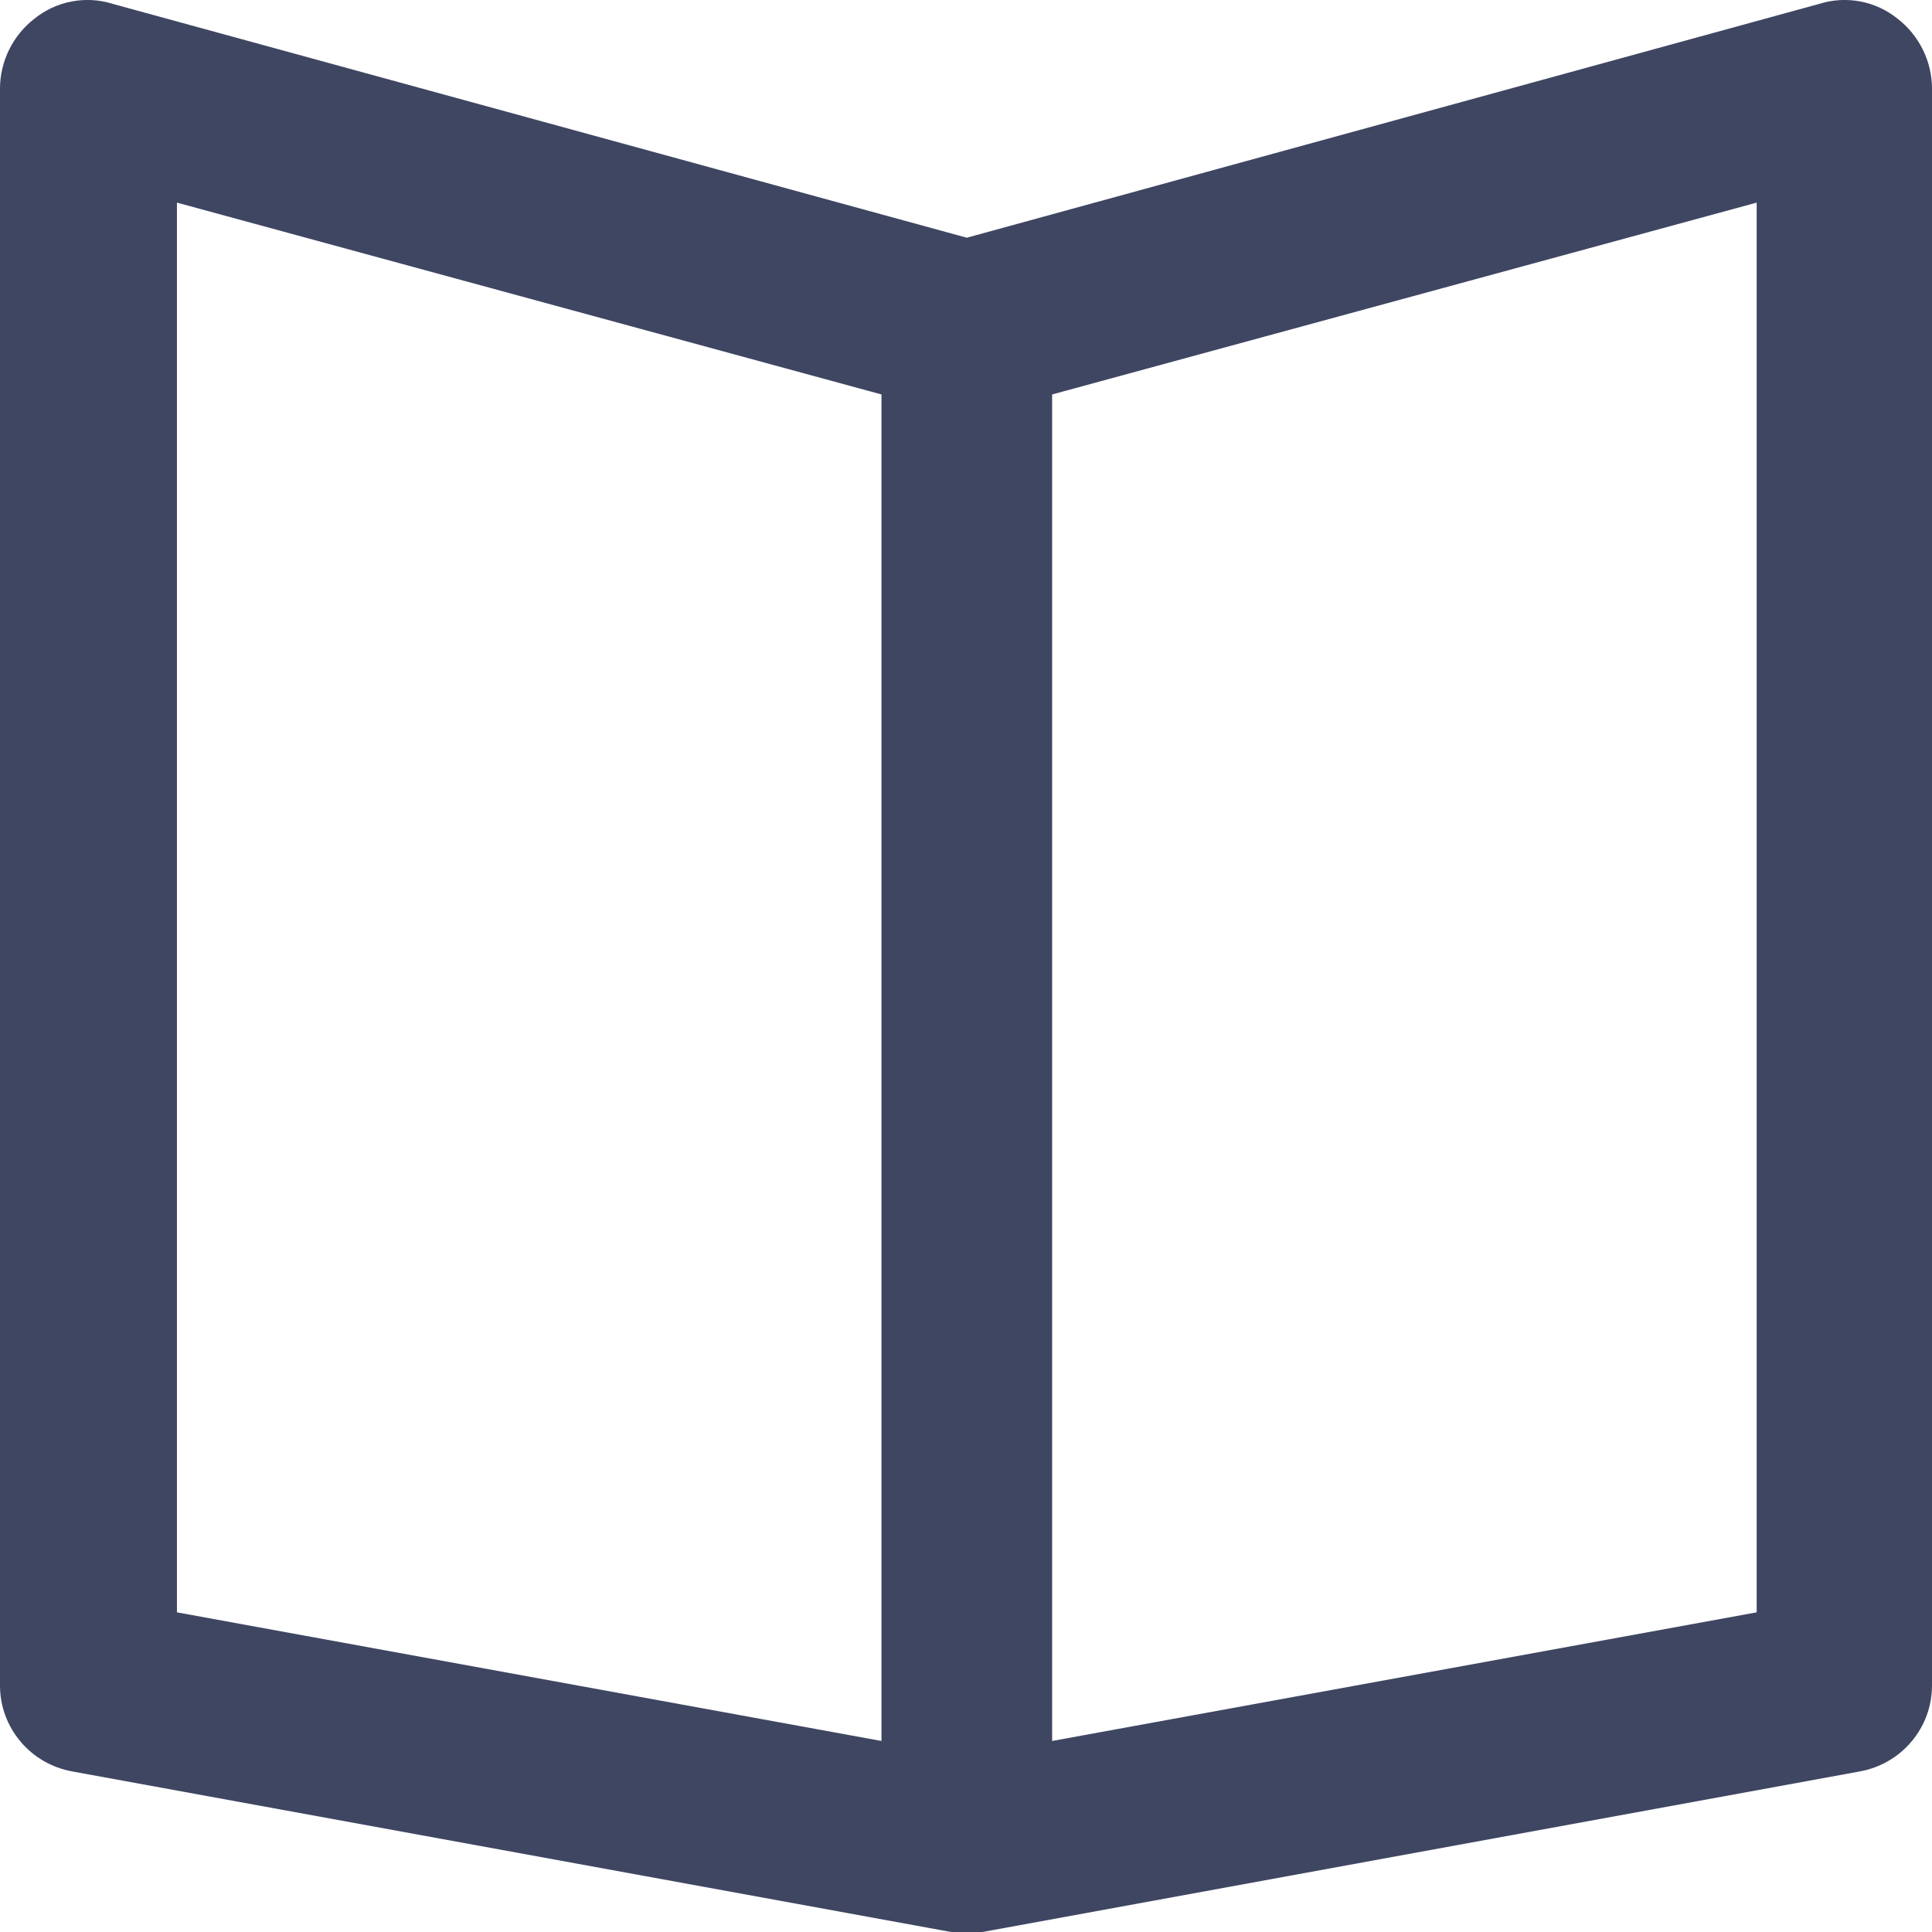 <svg width="24" height="24" viewBox="0 0 24 24" fill="none" xmlns="http://www.w3.org/2000/svg">
<path d="M23.572 0.232C23.438 0.124 23.279 0.05 23.109 0.018C22.939 -0.014 22.765 -0.004 22.6 0.048L12.01 2.953L1.4 0.048C1.236 -0.004 1.061 -0.014 0.891 0.018C0.721 0.05 0.562 0.124 0.428 0.232C0.296 0.334 0.189 0.465 0.115 0.614C0.041 0.763 0.001 0.927 0 1.094V20.939C0 21.193 0.09 21.439 0.254 21.633C0.417 21.828 0.644 21.959 0.895 22.005L11.815 24H12.204L23.105 22.005C23.356 21.959 23.583 21.828 23.746 21.633C23.91 21.439 24 21.193 24 20.939V1.094C23.999 0.927 23.959 0.763 23.885 0.614C23.811 0.465 23.704 0.334 23.572 0.232ZM2.198 2.517L10.95 4.9V21.627L2.198 20.029V2.517ZM21.822 20.029L13.07 21.627V4.9L21.822 2.517V20.029Z" fill="#3F4662"/>
</svg>

